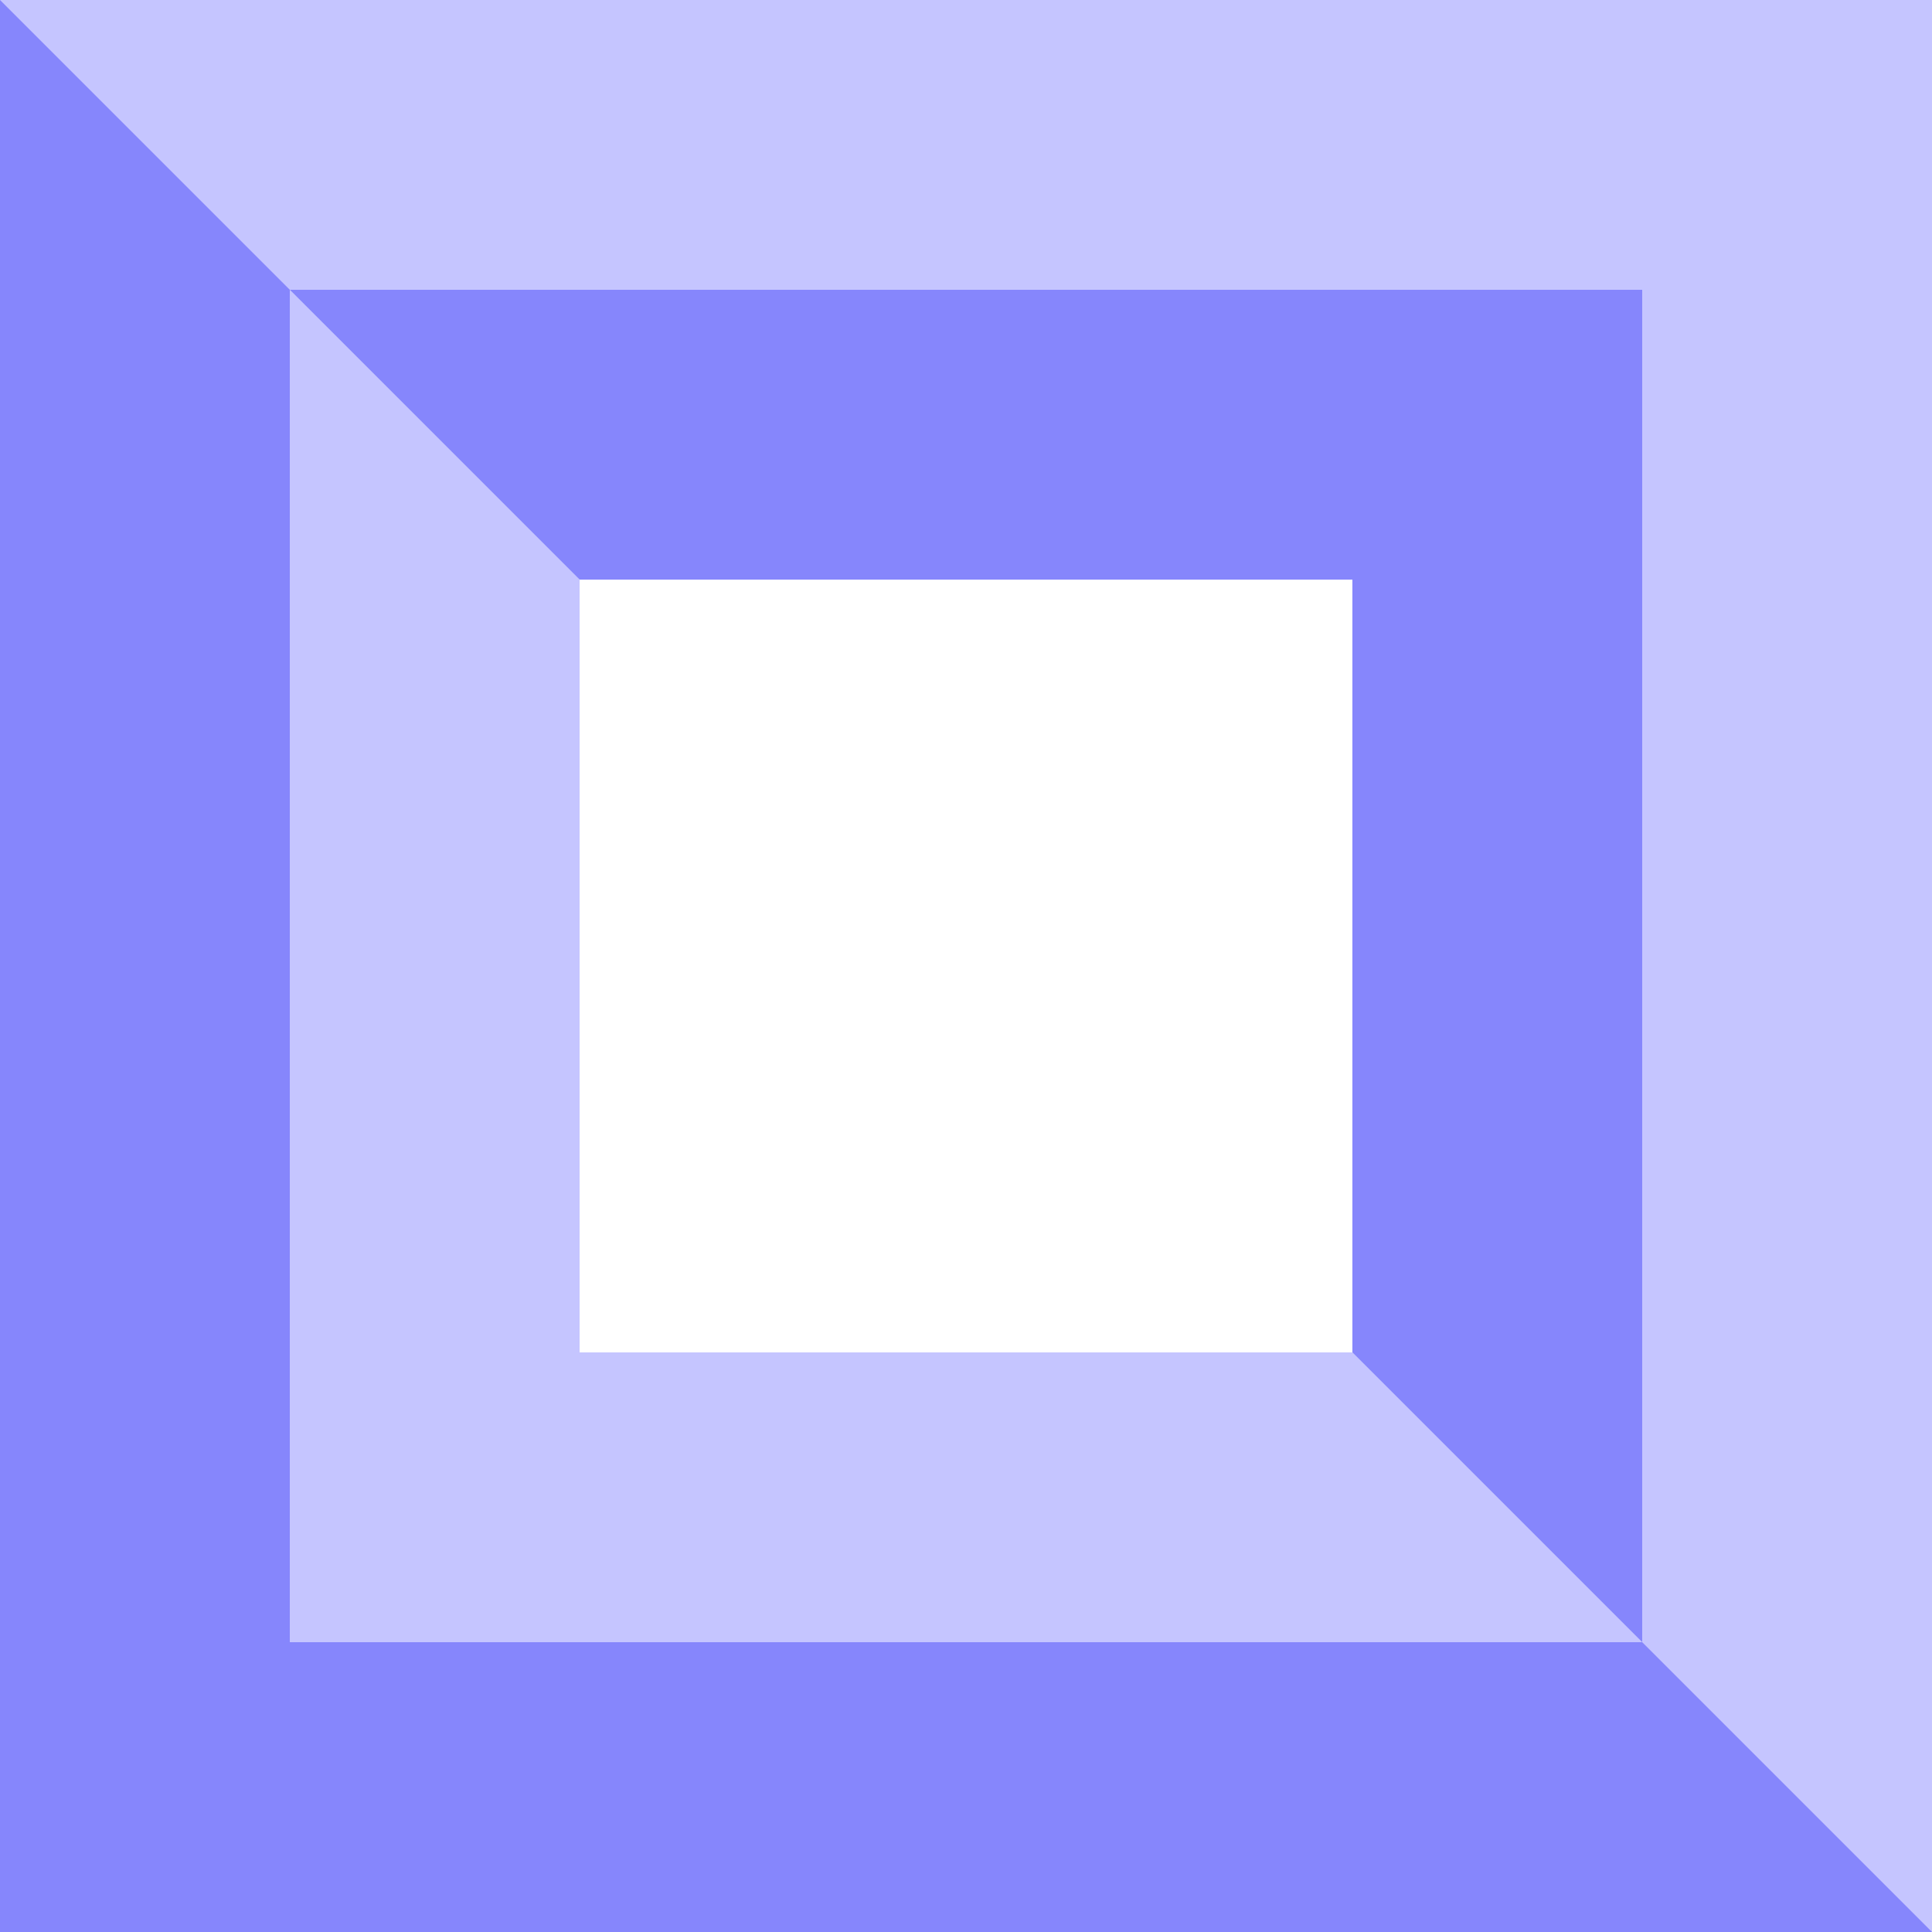 <svg id="Layer_1" data-name="Layer 1" xmlns="http://www.w3.org/2000/svg" viewBox="0 0 100 100"><path d="M0,0V100H100V0ZM70,70H30V30H70Z" fill="#c5c5ff"/><polygon points="100 100 0 100 0 0 30 30 30 70 70 70 100 100" fill="#8686fc"/><polygon points="85 15 85 85 70 70 70 30 30 30 15 15 85 15" fill="#8686fc"/><polygon points="85 85 15 85 15 15 30 30 30 70 70 70 85 85" fill="#c5c5ff"/></svg>